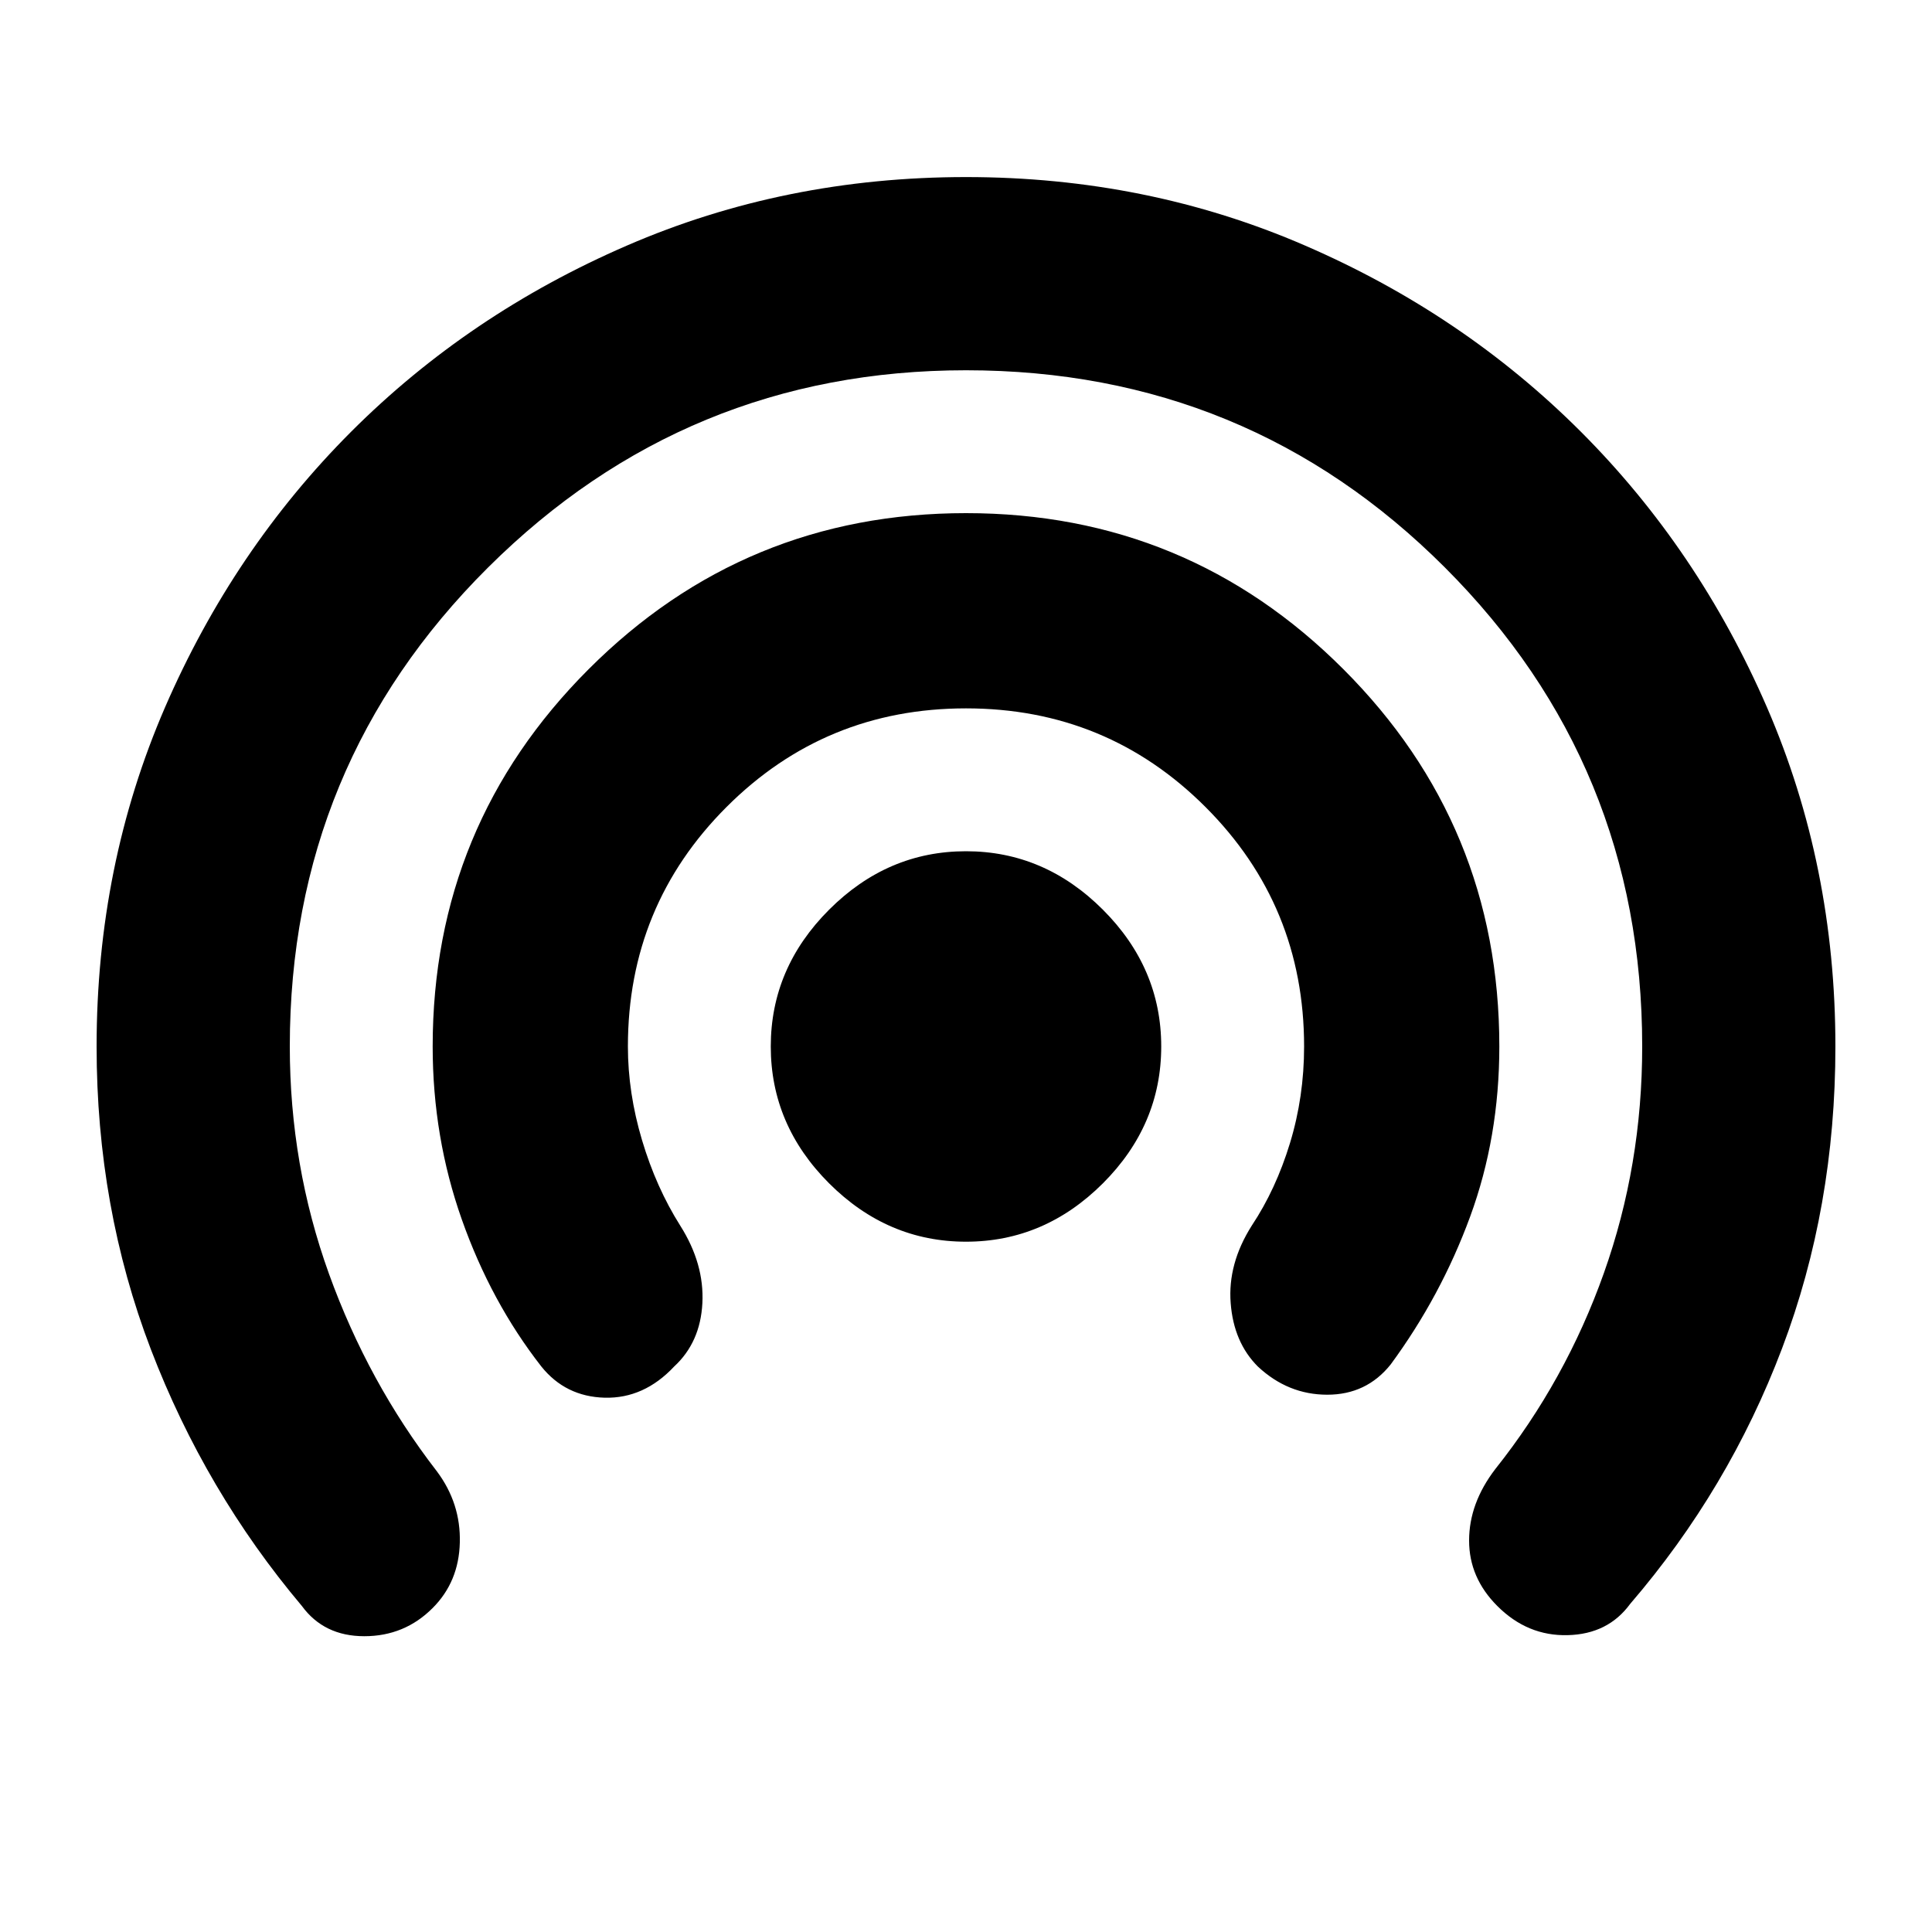 <svg xmlns="http://www.w3.org/2000/svg" height="20" width="20"><path d="M10 12.854Q9.188 12.854 8.583 12.25Q7.979 11.646 7.979 10.833Q7.979 10.021 8.583 9.417Q9.188 8.812 10 8.812Q10.812 8.812 11.417 9.417Q12.021 10.021 12.021 10.833Q12.021 11.646 11.417 12.25Q10.812 12.854 10 12.854ZM5.604 14.146Q5.083 13.479 4.781 12.625Q4.479 11.771 4.479 10.833Q4.479 8.542 6.094 6.927Q7.708 5.312 10 5.312Q12.292 5.312 13.906 6.927Q15.521 8.542 15.521 10.833Q15.521 11.771 15.219 12.594Q14.917 13.417 14.396 14.125Q14.146 14.438 13.74 14.438Q13.333 14.438 13.021 14.146Q12.771 13.896 12.74 13.49Q12.708 13.083 12.958 12.688Q13.208 12.312 13.354 11.833Q13.5 11.354 13.5 10.833Q13.5 9.375 12.479 8.354Q11.458 7.333 10 7.333Q8.542 7.333 7.521 8.354Q6.5 9.375 6.5 10.833Q6.5 11.312 6.646 11.802Q6.792 12.292 7.042 12.688Q7.292 13.083 7.271 13.49Q7.25 13.896 6.979 14.146Q6.667 14.479 6.26 14.469Q5.854 14.458 5.604 14.146ZM3.125 16.625Q2.125 15.438 1.562 13.969Q1 12.5 1 10.833Q1 8.958 1.708 7.323Q2.417 5.688 3.635 4.469Q4.854 3.25 6.49 2.542Q8.125 1.833 10 1.833Q11.875 1.833 13.51 2.542Q15.146 3.25 16.365 4.469Q17.583 5.688 18.292 7.323Q19 8.958 19 10.833Q19 12.5 18.448 13.958Q17.896 15.417 16.875 16.604Q16.646 16.917 16.229 16.927Q15.812 16.938 15.5 16.625Q15.208 16.333 15.208 15.948Q15.208 15.562 15.479 15.208Q16.208 14.292 16.604 13.177Q17 12.062 17 10.833Q17 7.917 14.958 5.875Q12.917 3.833 10 3.833Q7.104 3.833 5.052 5.875Q3 7.917 3 10.833Q3 12.062 3.406 13.188Q3.812 14.312 4.521 15.229Q4.771 15.562 4.76 15.969Q4.75 16.375 4.479 16.646Q4.188 16.938 3.771 16.938Q3.354 16.938 3.125 16.625Z"/></svg>